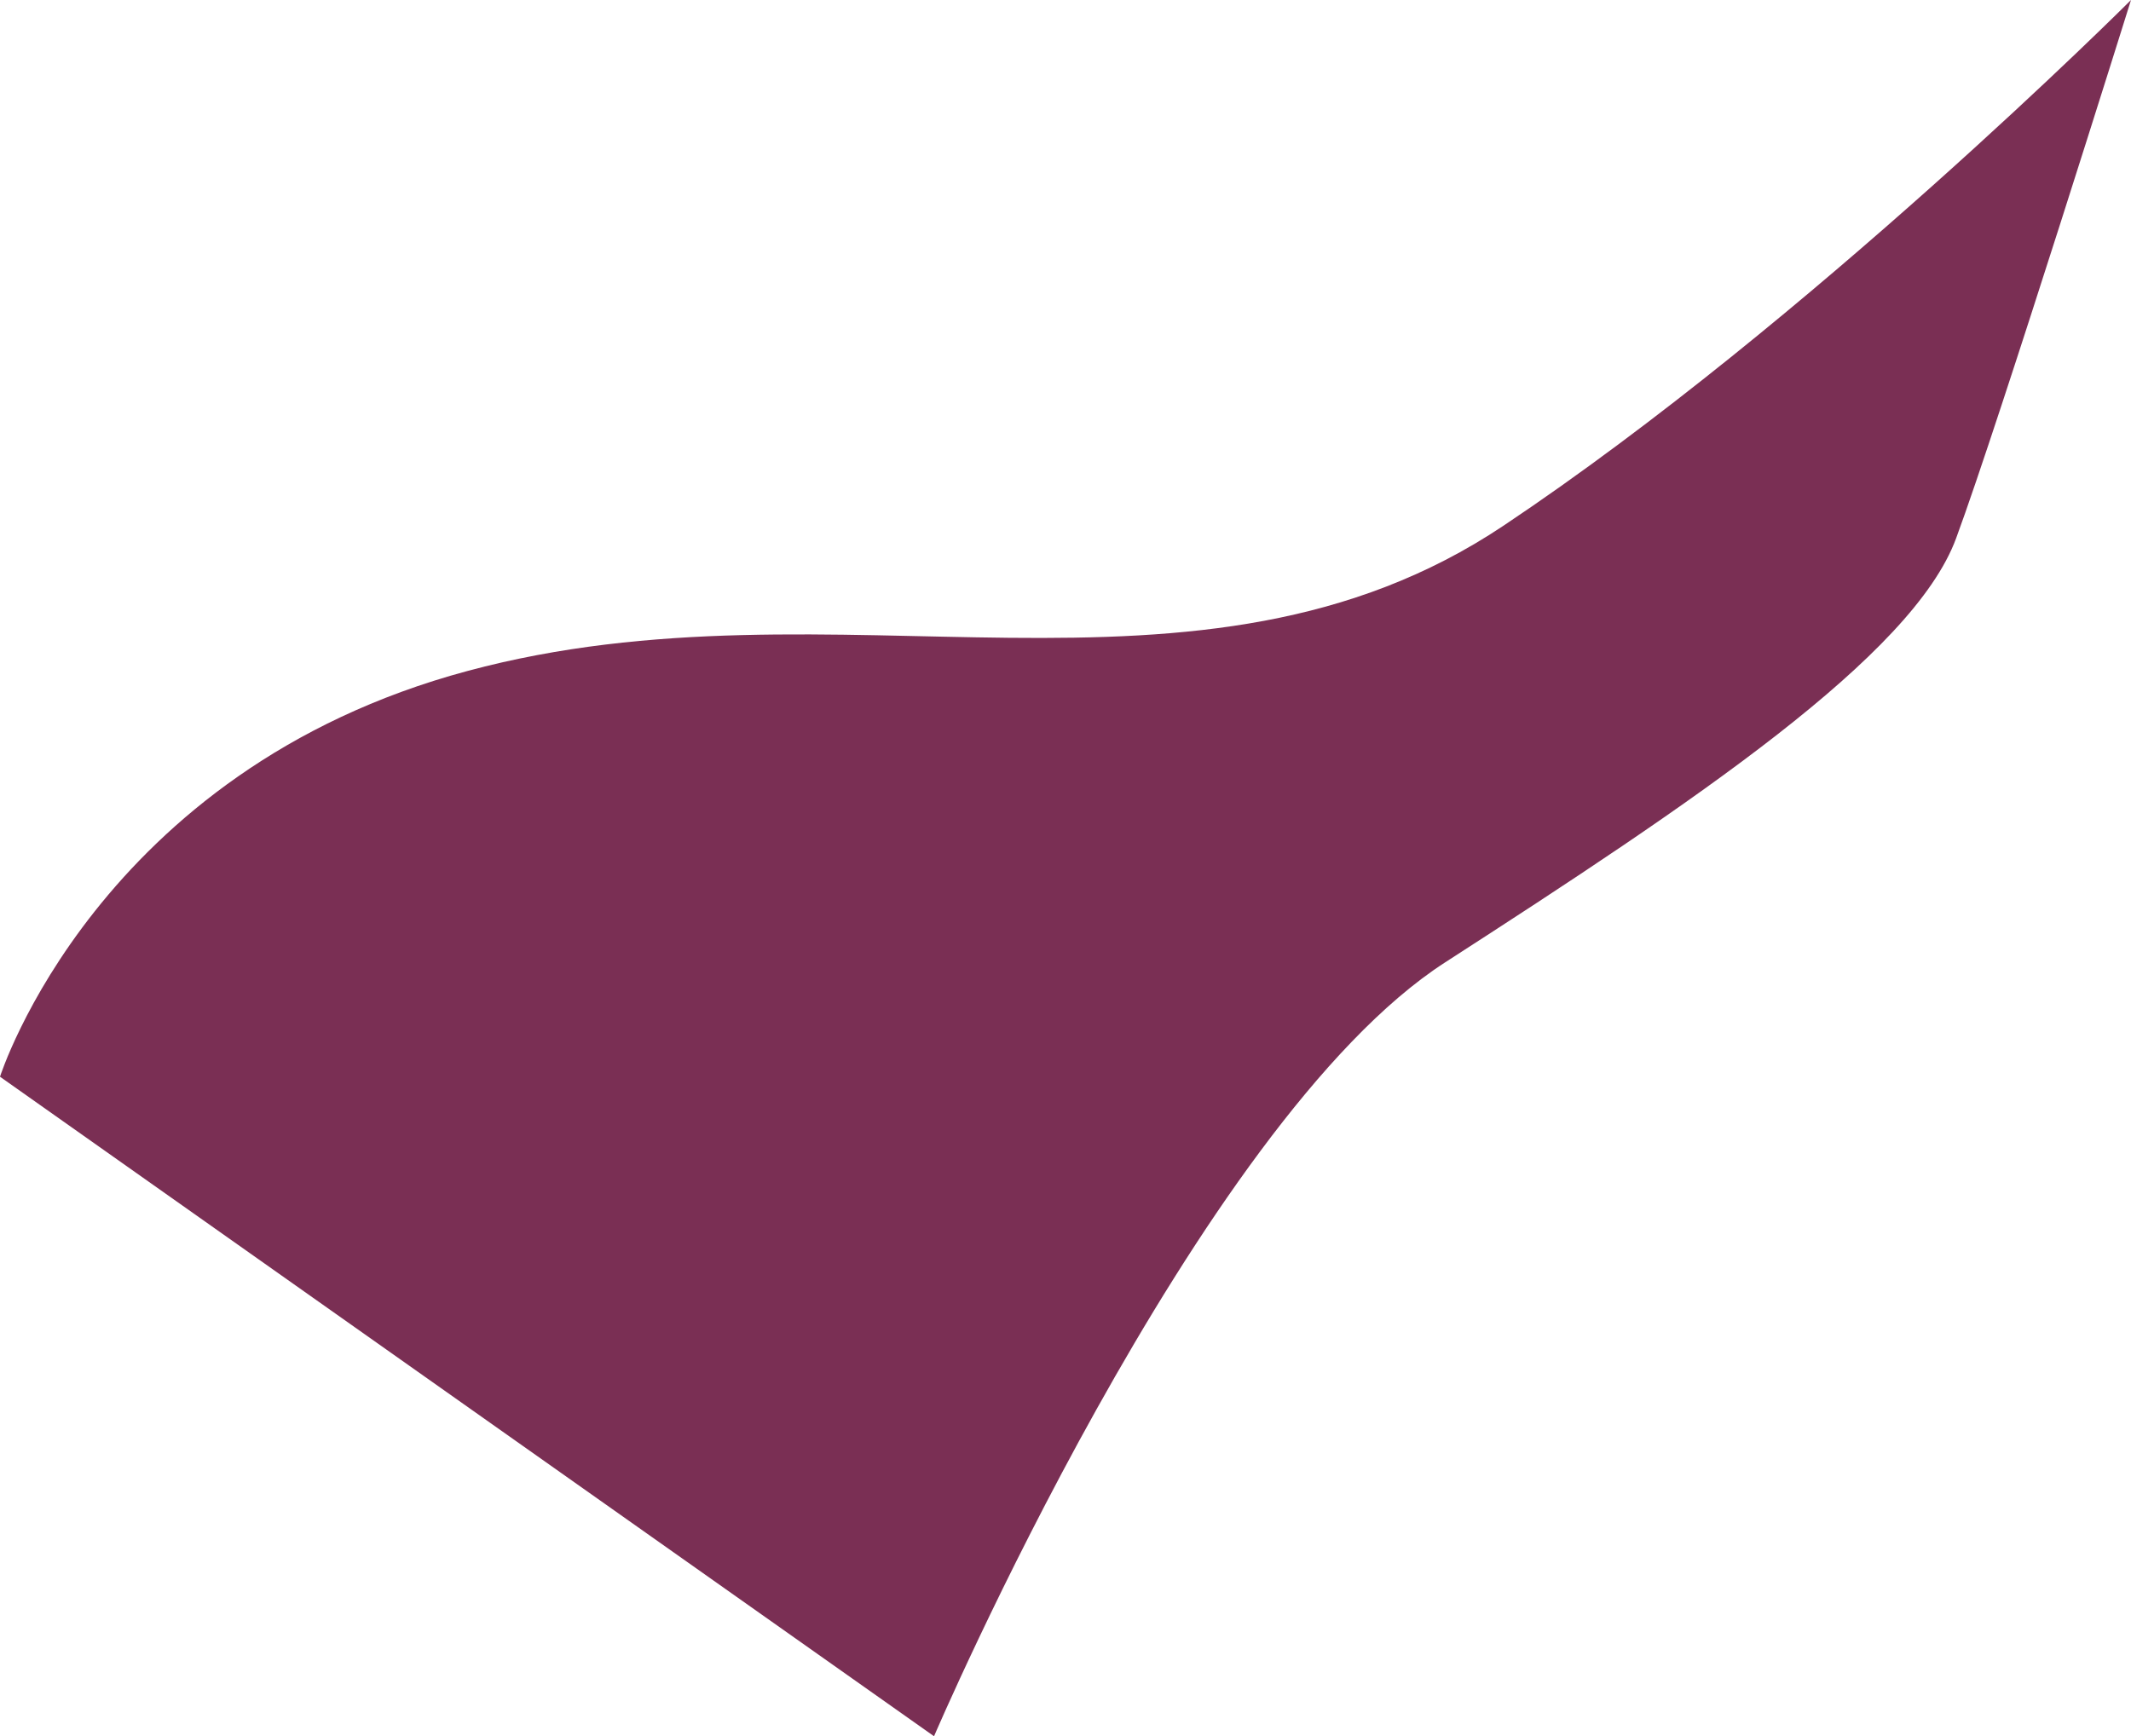 <?xml version="1.0" encoding="UTF-8"?>
<svg id="Layer_2" data-name="Layer 2" xmlns="http://www.w3.org/2000/svg" viewBox="0 0 18.64 15.19">
  <defs>
    <style>
      .cls-1 {
        fill: #7a2f54;
      }
    </style>
  </defs>
  <g id="Layer_1-2" data-name="Layer 1">
    <path class="cls-1" d="M0,9.42s.85-2.68,4.09-3.55c3.23-.87,6.38.52,9.06-1.27S18.64,0,18.64,0c0,0-1.15,3.68-1.53,4.71s-2.3,2.31-4.47,3.71-4.47,6.77-4.47,6.77"/>
  </g>
</svg>